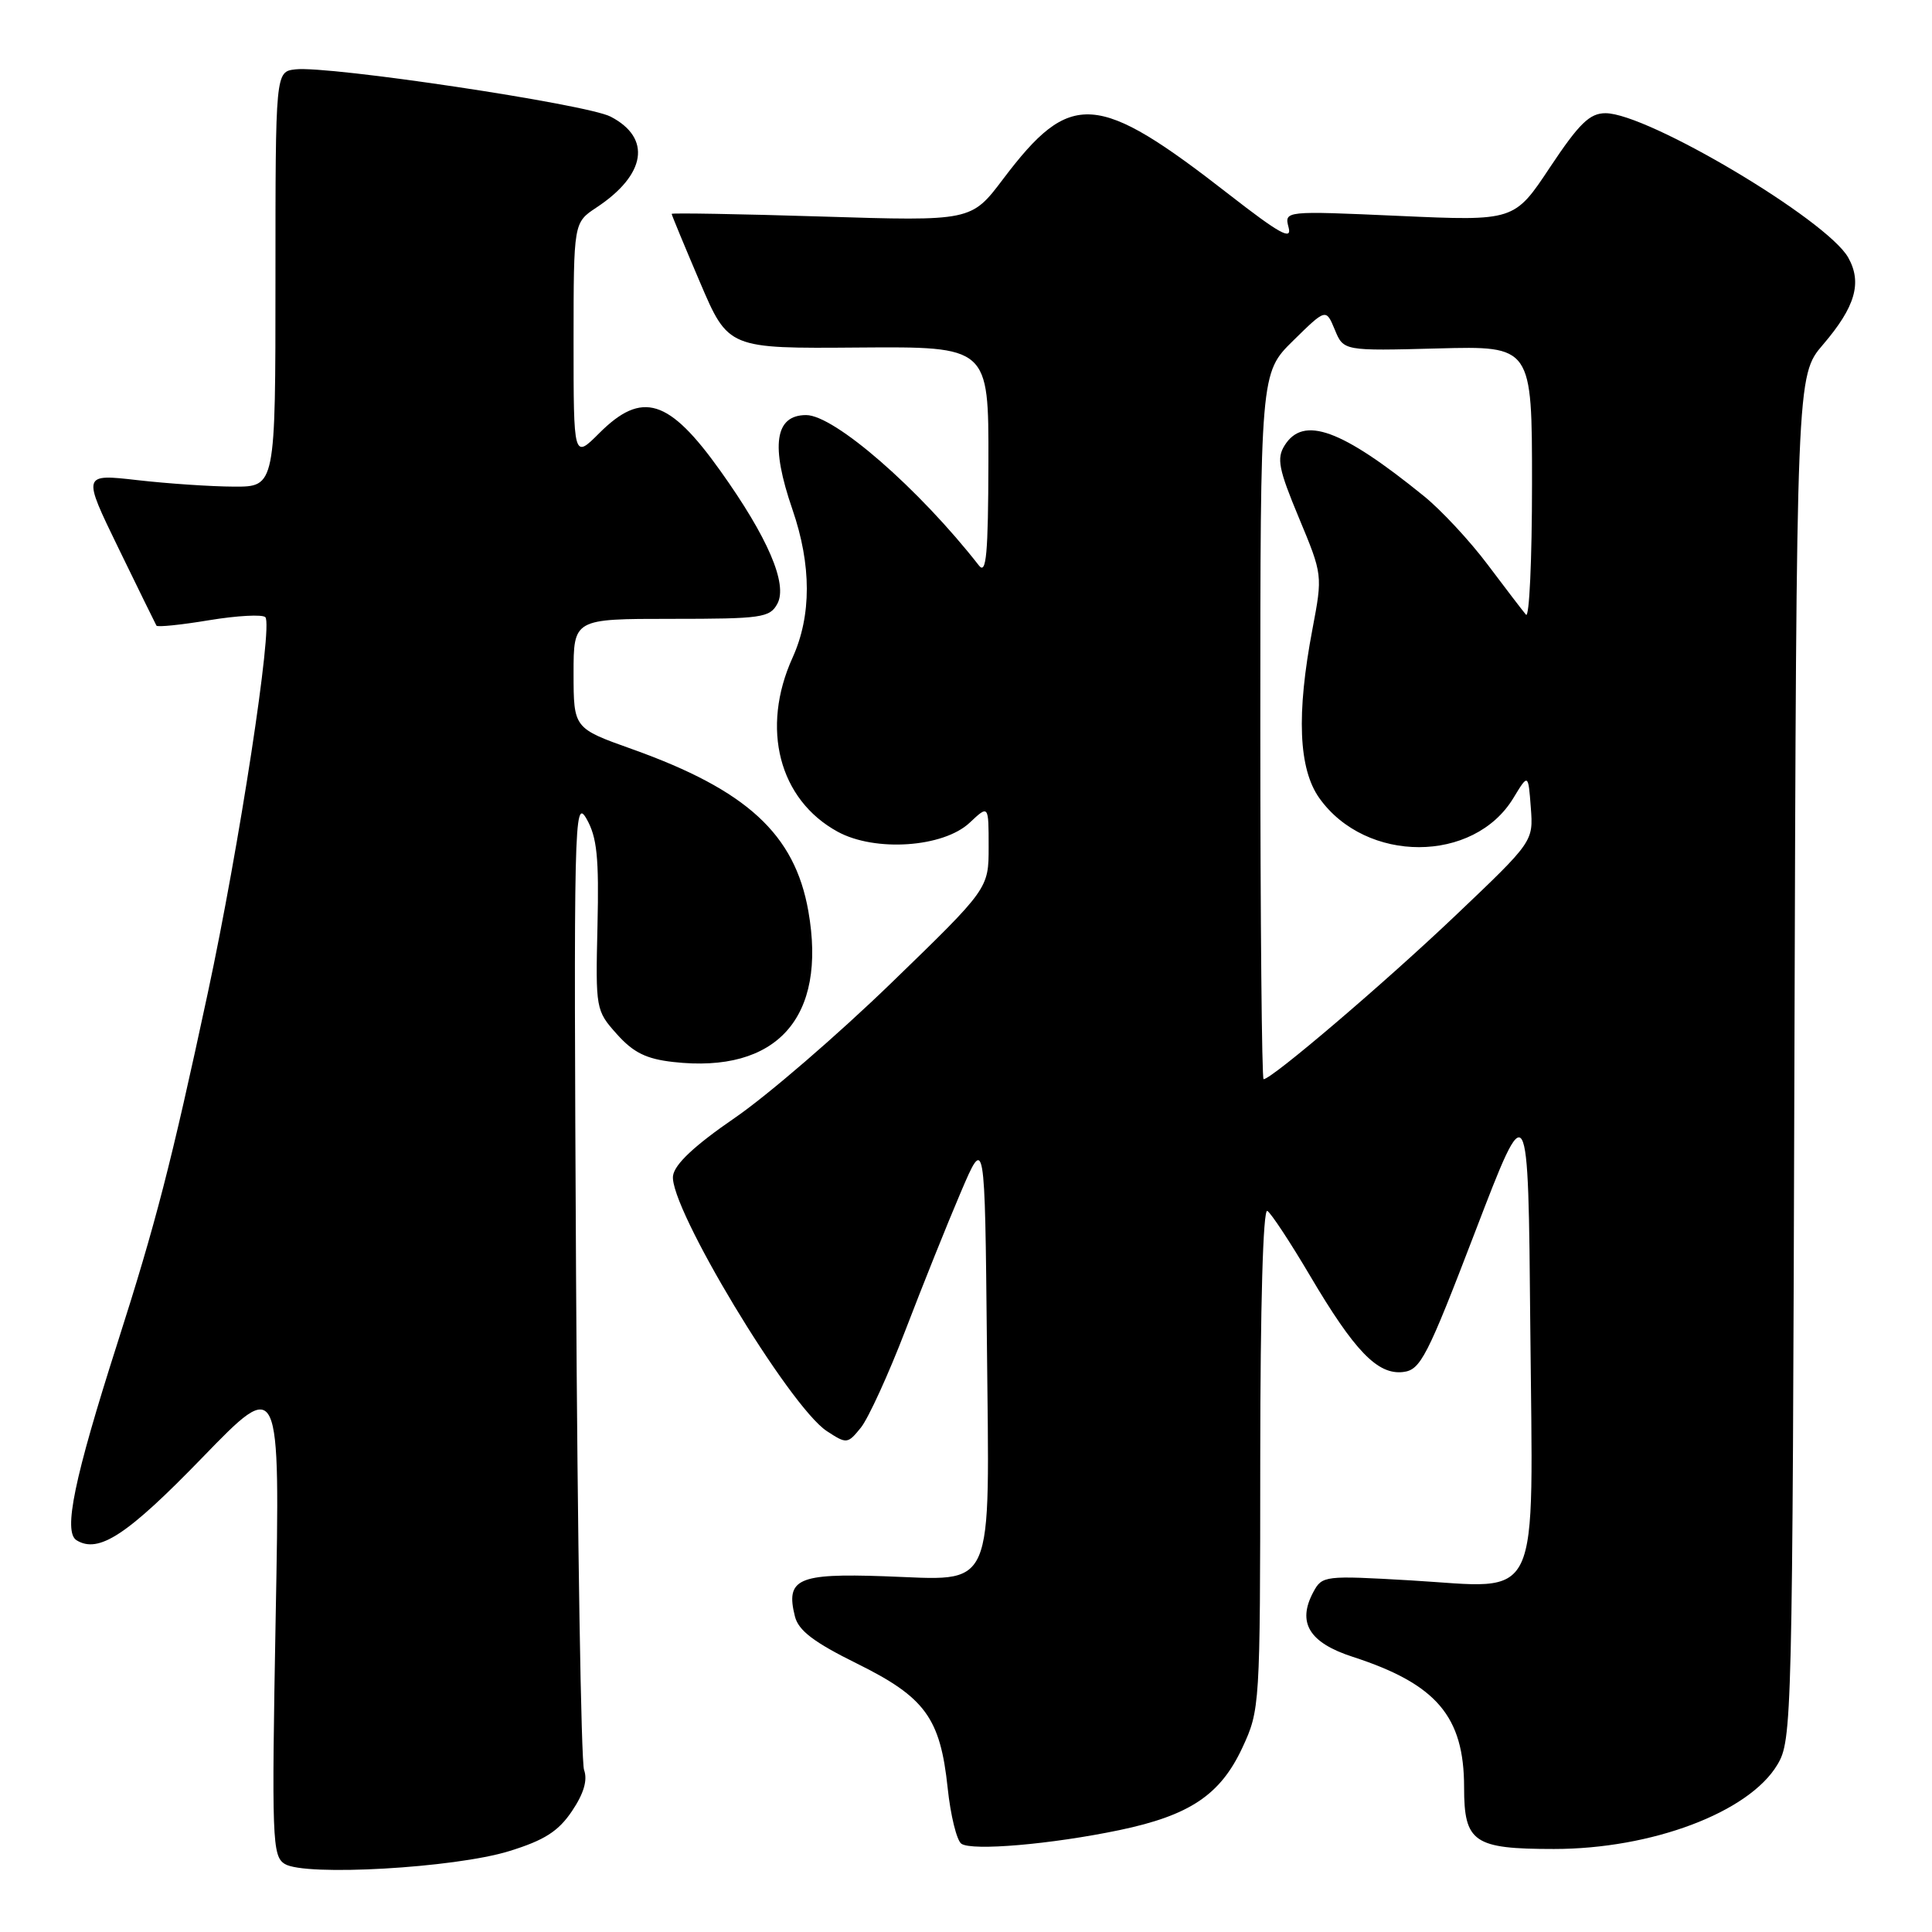 <?xml version="1.0" encoding="UTF-8" standalone="no"?>
<!DOCTYPE svg PUBLIC "-//W3C//DTD SVG 1.1//EN" "http://www.w3.org/Graphics/SVG/1.1/DTD/svg11.dtd" >
<svg xmlns="http://www.w3.org/2000/svg" xmlns:xlink="http://www.w3.org/1999/xlink" version="1.1" viewBox="0 0 256 256">
 <g >
 <path fill="currentColor"
d=" M 67.48 245.28 C 72.14 243.84 73.99 242.66 75.79 239.98 C 77.36 237.65 77.88 235.88 77.39 234.52 C 77.00 233.41 76.52 203.93 76.33 169.00 C 76.01 108.58 76.08 105.65 77.72 108.50 C 79.11 110.94 79.38 113.61 79.17 122.68 C 78.91 133.71 78.95 133.91 81.74 137.03 C 83.92 139.47 85.63 140.32 89.22 140.72 C 102.95 142.27 109.60 134.85 107.11 120.73 C 105.31 110.52 98.96 104.69 83.75 99.26 C 76.01 96.50 76.01 96.50 76.00 89.25 C 76.00 82.00 76.00 82.00 88.96 82.00 C 100.93 82.00 102.01 81.85 103.01 79.99 C 104.40 77.39 101.74 71.20 95.46 62.40 C 88.64 52.83 85.08 51.72 79.40 57.40 C 76.00 60.80 76.00 60.80 76.00 45.15 C 76.01 29.50 76.01 29.50 79.03 27.50 C 85.62 23.15 86.37 18.28 80.90 15.45 C 77.71 13.80 43.55 8.68 39.15 9.19 C 36.50 9.50 36.50 9.50 36.50 37.00 C 36.50 64.50 36.50 64.50 31.00 64.48 C 27.98 64.47 22.22 64.08 18.20 63.62 C 10.91 62.79 10.91 62.79 15.70 72.64 C 18.34 78.06 20.60 82.68 20.73 82.90 C 20.86 83.12 24.00 82.80 27.72 82.18 C 31.43 81.57 34.78 81.39 35.16 81.78 C 36.19 82.85 31.70 112.16 27.54 131.55 C 22.66 154.28 20.65 162.06 15.55 178.00 C 9.82 195.91 8.36 202.98 10.14 204.09 C 13.07 205.90 16.87 203.40 26.81 193.14 C 37.12 182.50 37.12 182.50 36.53 214.19 C 35.99 243.81 36.07 245.95 37.73 246.98 C 40.40 248.65 60.26 247.52 67.48 245.28 Z  M 148.33 242.50 C 157.65 240.55 161.70 237.83 164.61 231.60 C 166.95 226.56 166.98 226.14 166.99 193.19 C 167.00 173.00 167.36 160.11 167.93 160.45 C 168.44 160.77 170.98 164.63 173.58 169.03 C 179.48 179.03 182.54 182.19 185.91 181.80 C 188.23 181.53 189.08 179.87 195.48 163.18 C 202.50 144.87 202.50 144.87 202.77 175.68 C 203.11 213.39 204.49 210.44 186.93 209.41 C 175.50 208.75 175.19 208.78 174.02 210.96 C 171.85 215.01 173.47 217.67 179.25 219.54 C 190.34 223.14 194.00 227.43 194.00 236.83 C 194.00 244.13 195.27 245.00 205.91 245.00 C 218.87 245.00 231.73 240.15 235.50 233.85 C 237.46 230.58 237.51 228.47 237.77 140.13 C 238.04 49.77 238.04 49.77 241.56 45.66 C 245.84 40.66 246.77 37.46 244.90 34.13 C 242.10 29.14 218.33 15.00 212.74 15.00 C 210.64 15.00 209.25 16.36 205.40 22.14 C 200.66 29.29 200.66 29.29 185.41 28.61 C 170.17 27.93 170.17 27.93 170.75 30.15 C 171.21 31.89 169.54 30.97 162.91 25.81 C 145.32 12.10 141.88 11.86 132.92 23.72 C 128.70 29.31 128.70 29.31 108.85 28.69 C 97.93 28.35 89.00 28.20 89.00 28.34 C 89.00 28.49 90.69 32.57 92.75 37.40 C 96.50 46.19 96.50 46.19 113.75 46.05 C 131.00 45.92 131.00 45.92 130.97 61.21 C 130.94 73.42 130.69 76.19 129.72 74.94 C 121.77 64.76 110.56 55.00 106.82 55.00 C 102.67 55.00 102.08 59.03 105.00 67.50 C 107.54 74.87 107.54 81.58 105.02 87.14 C 100.77 96.51 103.22 105.96 111.00 110.21 C 115.95 112.91 124.99 112.30 128.49 109.01 C 131.00 106.65 131.00 106.65 131.00 112.20 C 131.00 117.75 131.00 117.75 118.12 130.23 C 111.03 137.10 101.70 145.15 97.37 148.12 C 92.04 151.78 89.40 154.25 89.18 155.79 C 88.60 159.84 104.58 186.37 109.56 189.63 C 112.19 191.35 112.31 191.34 114.07 189.17 C 115.06 187.94 117.73 182.11 119.99 176.22 C 122.25 170.32 125.54 162.12 127.30 158.00 C 130.50 150.50 130.50 150.50 130.77 177.90 C 131.09 211.62 132.09 209.37 117.12 208.86 C 105.71 208.46 104.08 209.20 105.33 214.18 C 105.80 216.06 107.84 217.61 113.55 220.43 C 122.59 224.90 124.59 227.64 125.57 236.91 C 125.95 240.54 126.77 243.86 127.38 244.30 C 128.78 245.29 139.32 244.38 148.33 242.50 Z  M 167.00 96.21 C 167.00 49.42 167.00 49.42 171.35 45.14 C 175.70 40.87 175.70 40.87 176.87 43.69 C 178.03 46.50 178.03 46.50 190.52 46.17 C 203.00 45.84 203.00 45.84 203.00 64.12 C 203.00 74.17 202.64 81.97 202.20 81.45 C 201.76 80.93 199.47 77.94 197.12 74.81 C 194.77 71.68 190.97 67.59 188.67 65.73 C 177.75 56.87 172.71 55.04 170.22 59.02 C 169.14 60.74 169.42 62.16 172.11 68.61 C 175.26 76.17 175.26 76.20 173.91 83.34 C 171.76 94.64 172.06 101.89 174.83 105.77 C 181.01 114.43 195.30 114.41 200.54 105.73 C 202.50 102.50 202.50 102.50 202.84 107.00 C 203.18 111.50 203.18 111.50 192.84 121.33 C 183.45 130.26 168.51 143.00 167.43 143.00 C 167.20 143.00 167.00 121.94 167.00 96.21 Z "/>
</g>
</svg>